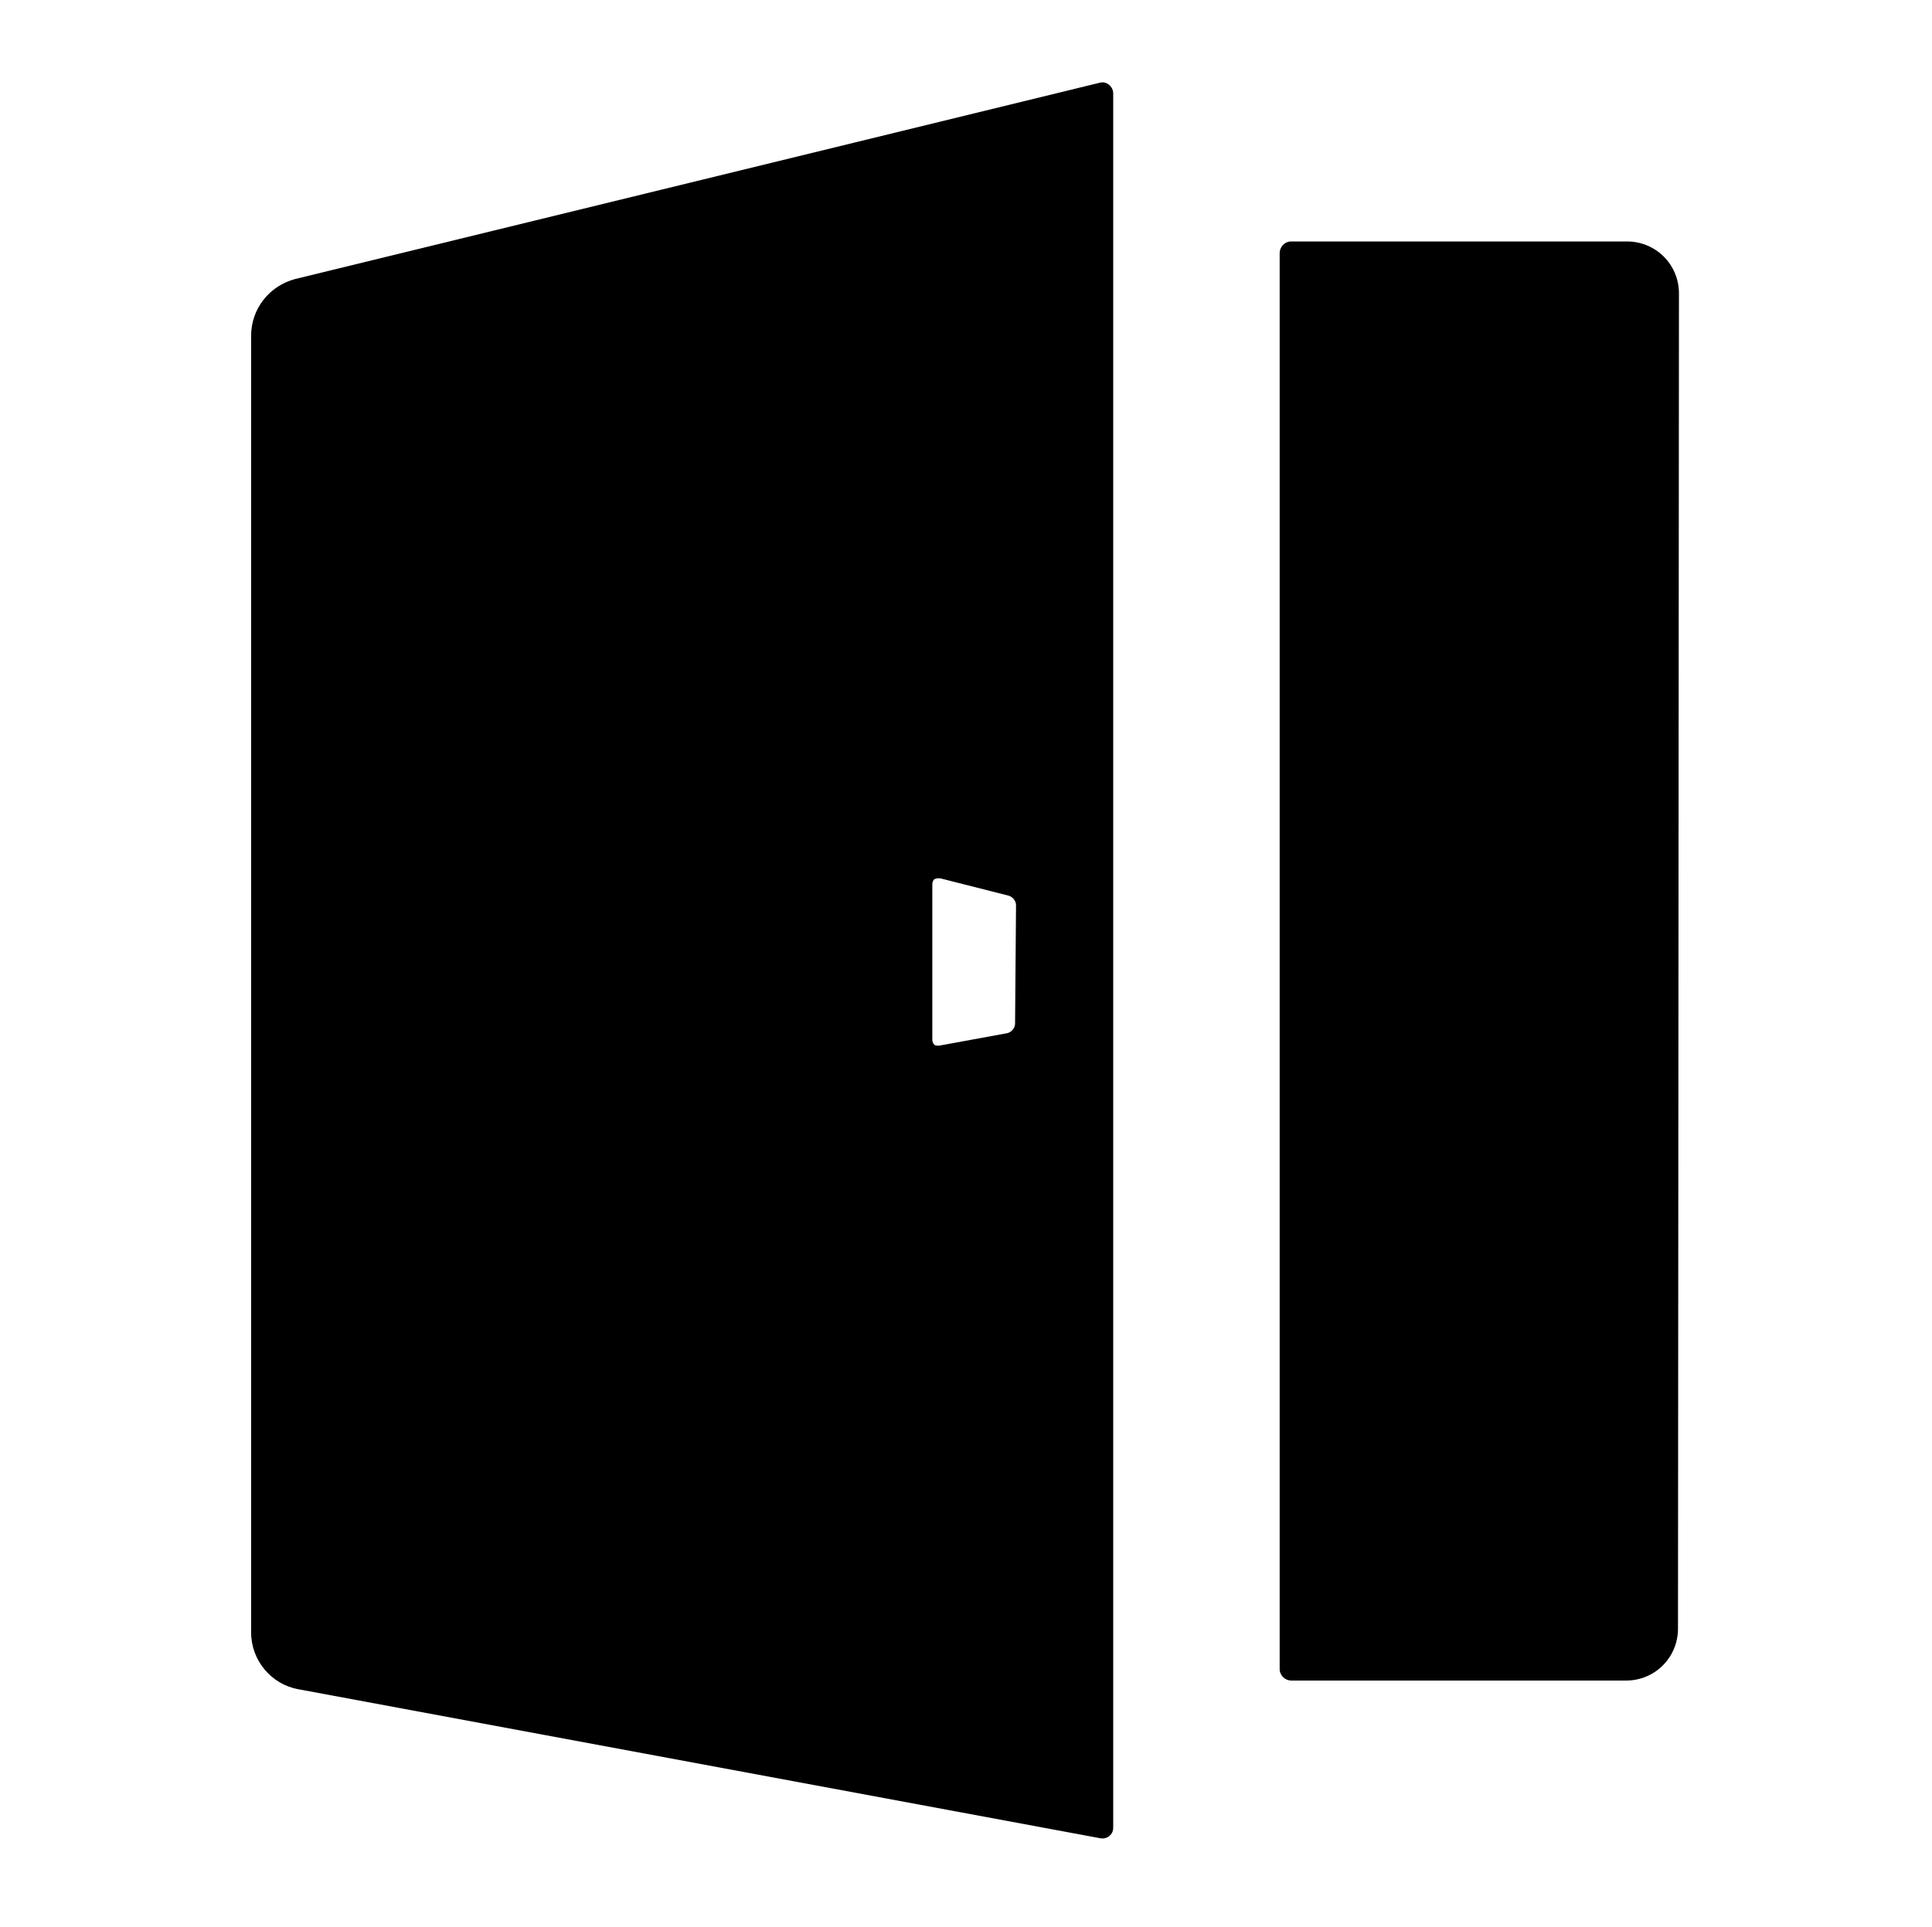 <?xml version="1.0" encoding="utf-8"?>
<!-- Generator: Adobe Illustrator 23.0.0, SVG Export Plug-In . SVG Version: 6.00 Build 0)  -->
<svg version="1.1" id="图层_1" xmlns="http://www.w3.org/2000/svg" xmlns:xlink="http://www.w3.org/1999/xlink" x="0px" y="0px"
	 viewBox="0 0 200.8 200.3" style="enable-background:new 0 0 200.8 200.3;" xml:space="preserve">
<g>
	<g>
		<path d="M26.1,34.9v134.8c0,2.9,2.1,5.4,4.9,5.9l83.4,15.5c0.7,0.1,1.3-0.4,1.3-1.1V9.7c0-0.7-0.7-1.3-1.4-1.1L30.7,29
			C28,29.7,26.1,32.1,26.1,34.9z M105.5,106.4c0,0.5-0.4,0.9-0.8,1l-7.1,1.3c-0.2,0-0.4,0-0.5-0.1s-0.2-0.3-0.2-0.5V91.9
			c0-0.2,0.1-0.4,0.2-0.5c0.2-0.1,0.4-0.1,0.6-0.1l7.1,1.8c0.4,0.1,0.8,0.5,0.8,1L105.5,106.4L105.5,106.4L105.5,106.4z"/>
	</g>
	<path d="M133,173.5c0,0.7,0.6,1.2,1.2,1.2l34.8,0c3,0,5.4-2.4,5.4-5.4l0.1-138.8c0-3-2.4-5.4-5.4-5.4h-34.9c-0.7,0-1.2,0.6-1.2,1.2
		L133,173.5L133,173.5z"/>
	<path d="M89.2,100"/>
</g>
</svg>
